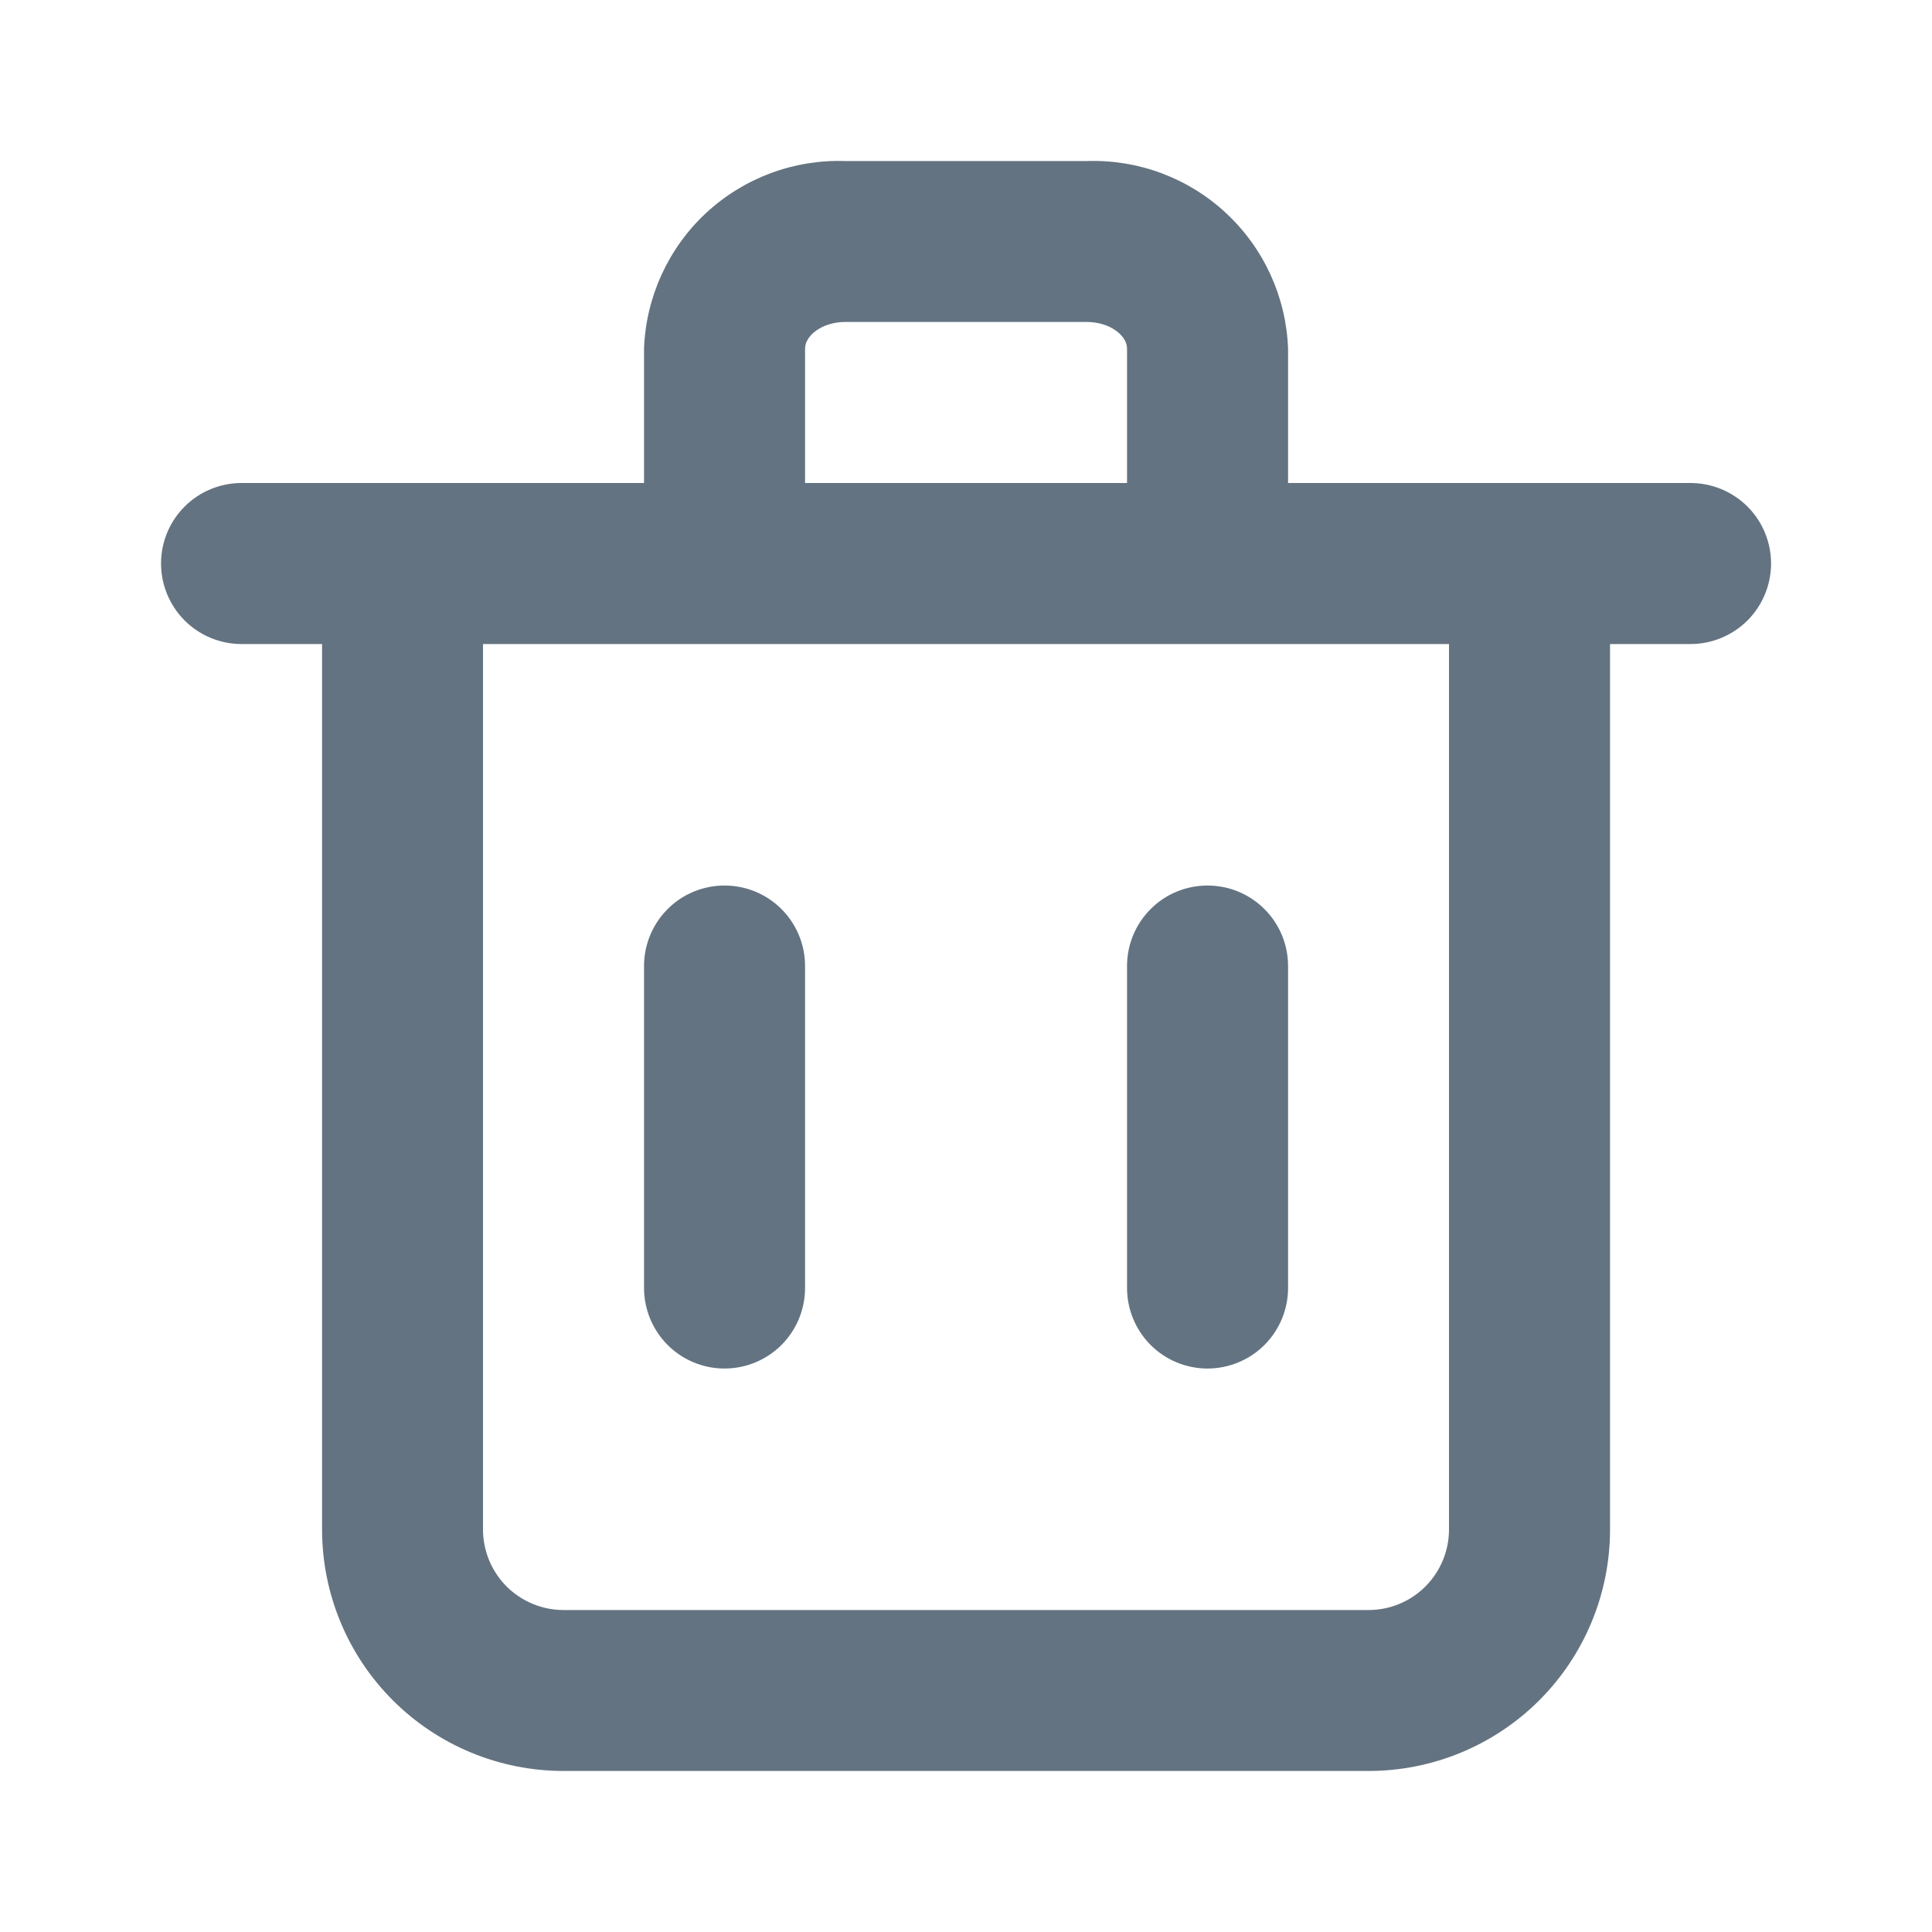 <svg width="20" height="20" viewBox="0 0 20 20" fill="none" xmlns="http://www.w3.org/2000/svg">
<g id="icons/ic_trash">
<g id="shape">
<path d="M17.5 5H13.334V3.608C13.314 3.075 13.084 2.571 12.693 2.207C12.303 1.843 11.784 1.649 11.25 1.667H8.75C8.217 1.649 7.698 1.843 7.307 2.207C6.917 2.571 6.687 3.075 6.667 3.608V5H2.5C2.279 5 2.067 5.088 1.911 5.244C1.755 5.4 1.667 5.612 1.667 5.833C1.667 6.054 1.755 6.266 1.911 6.423C2.067 6.579 2.279 6.667 2.5 6.667H3.334V15.833C3.334 16.496 3.597 17.132 4.066 17.601C4.535 18.07 5.171 18.333 5.834 18.333H14.167C14.83 18.333 15.466 18.07 15.935 17.601C16.404 17.132 16.667 16.496 16.667 15.833V6.667H17.5C17.721 6.667 17.933 6.579 18.09 6.423C18.246 6.266 18.334 6.054 18.334 5.833C18.334 5.612 18.246 5.4 18.09 5.244C17.933 5.088 17.721 5 17.5 5ZM8.334 3.608C8.334 3.475 8.509 3.333 8.75 3.333H11.25C11.492 3.333 11.667 3.475 11.667 3.608V5H8.334V3.608ZM15 15.833C15 16.054 14.912 16.266 14.756 16.423C14.6 16.579 14.388 16.667 14.167 16.667H5.834C5.613 16.667 5.401 16.579 5.244 16.423C5.088 16.266 5 16.054 5 15.833V6.667H15V15.833Z" fill="#637381"/>
<path d="M7.5 14.167C7.721 14.167 7.933 14.079 8.09 13.923C8.246 13.766 8.334 13.554 8.334 13.333V10C8.334 9.779 8.246 9.567 8.09 9.411C7.933 9.254 7.721 9.167 7.5 9.167C7.279 9.167 7.067 9.254 6.911 9.411C6.755 9.567 6.667 9.779 6.667 10V13.333C6.667 13.554 6.755 13.766 6.911 13.923C7.067 14.079 7.279 14.167 7.5 14.167Z" fill="#637381"/>
<path d="M12.5 14.167C12.721 14.167 12.933 14.079 13.09 13.923C13.246 13.766 13.334 13.554 13.334 13.333V10C13.334 9.779 13.246 9.567 13.09 9.411C12.933 9.254 12.721 9.167 12.5 9.167C12.279 9.167 12.067 9.254 11.911 9.411C11.755 9.567 11.667 9.779 11.667 10V13.333C11.667 13.554 11.755 13.766 11.911 13.923C12.067 14.079 12.279 14.167 12.5 14.167Z" fill="#637381"/>
</g>
</g>
</svg>

